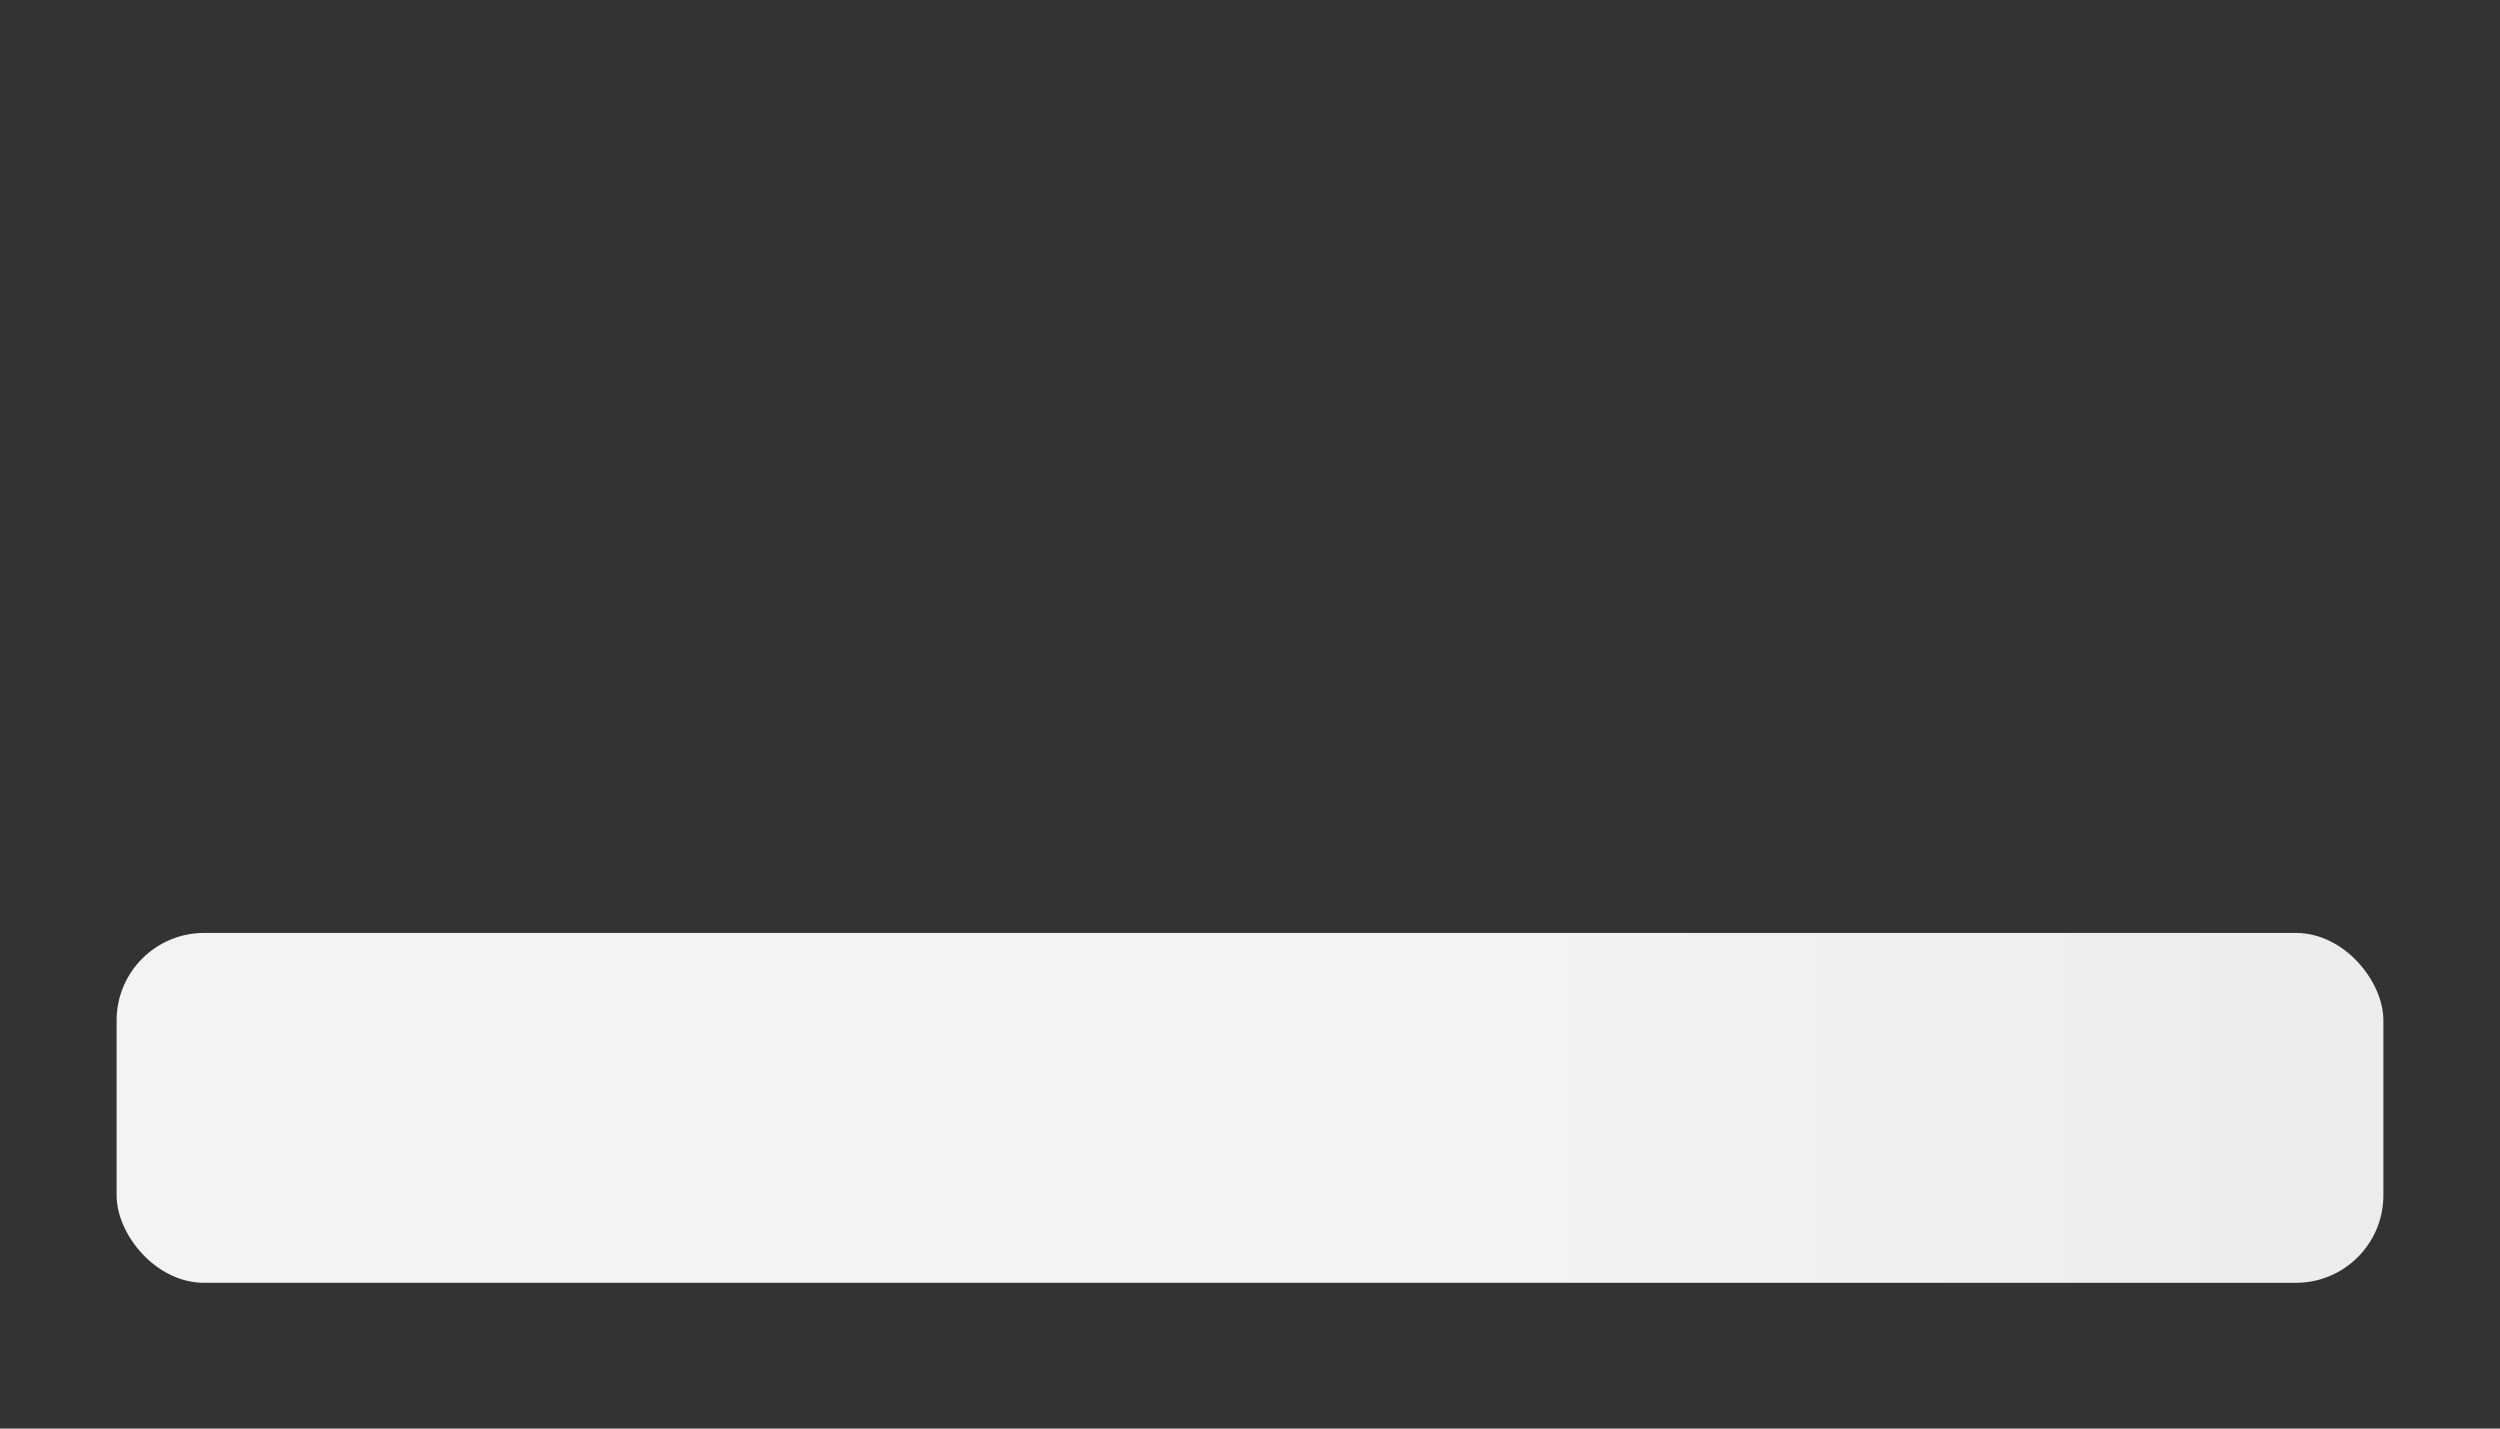 <svg role="img" width="343" height="196" aria-labelledby="loading-aria" viewBox="0 0 343 196"
    preserveAspectRatio="none">
    <rect x="0" y="0" width="343" height="196" fill="#333333" stroke="none"/>
    <title id="loading-aria">Loading...</title>
    <rect x="0" y="0" width="100%" height="100%" clip-path="url(#clip-path)"
        style='fill: url("#fill");'></rect>
    <defs>
        <clipPath id="clip-path">
            <circle cx="42" cy="42" r="26" />
            <rect x="78" y="21" rx="8" ry="8" width="200" height="21" />
            <rect x="78" y="44" rx="8" ry="8" width="110" height="20" />
            <rect x="16" y="88" rx="8" ry="8" width="200" height="20" />
            <rect x="16" y="128" rx="12" ry="12" width="311" height="48" />
        </clipPath>
        <linearGradient id="fill">
            <stop offset="0.6" stop-color="#f3f3f3" stop-opacity="1">
                <animate attributeName="offset" values="-2; -2; 1" keyTimes="0; 0.25; 1" dur="2s"
                    repeatCount="indefinite"></animate>
            </stop>
            <stop offset="1.6" stop-color="#ecebeb" stop-opacity="1">
                <animate attributeName="offset" values="-1; -1; 2" keyTimes="0; 0.25; 1" dur="2s"
                    repeatCount="indefinite"></animate>
            </stop>
            <stop offset="2.6" stop-color="#f3f3f3" stop-opacity="1">
                <animate attributeName="offset" values="0; 0; 3" keyTimes="0; 0.25; 1" dur="2s"
                    repeatCount="indefinite"></animate>
            </stop>
        </linearGradient>
    </defs>
</svg>